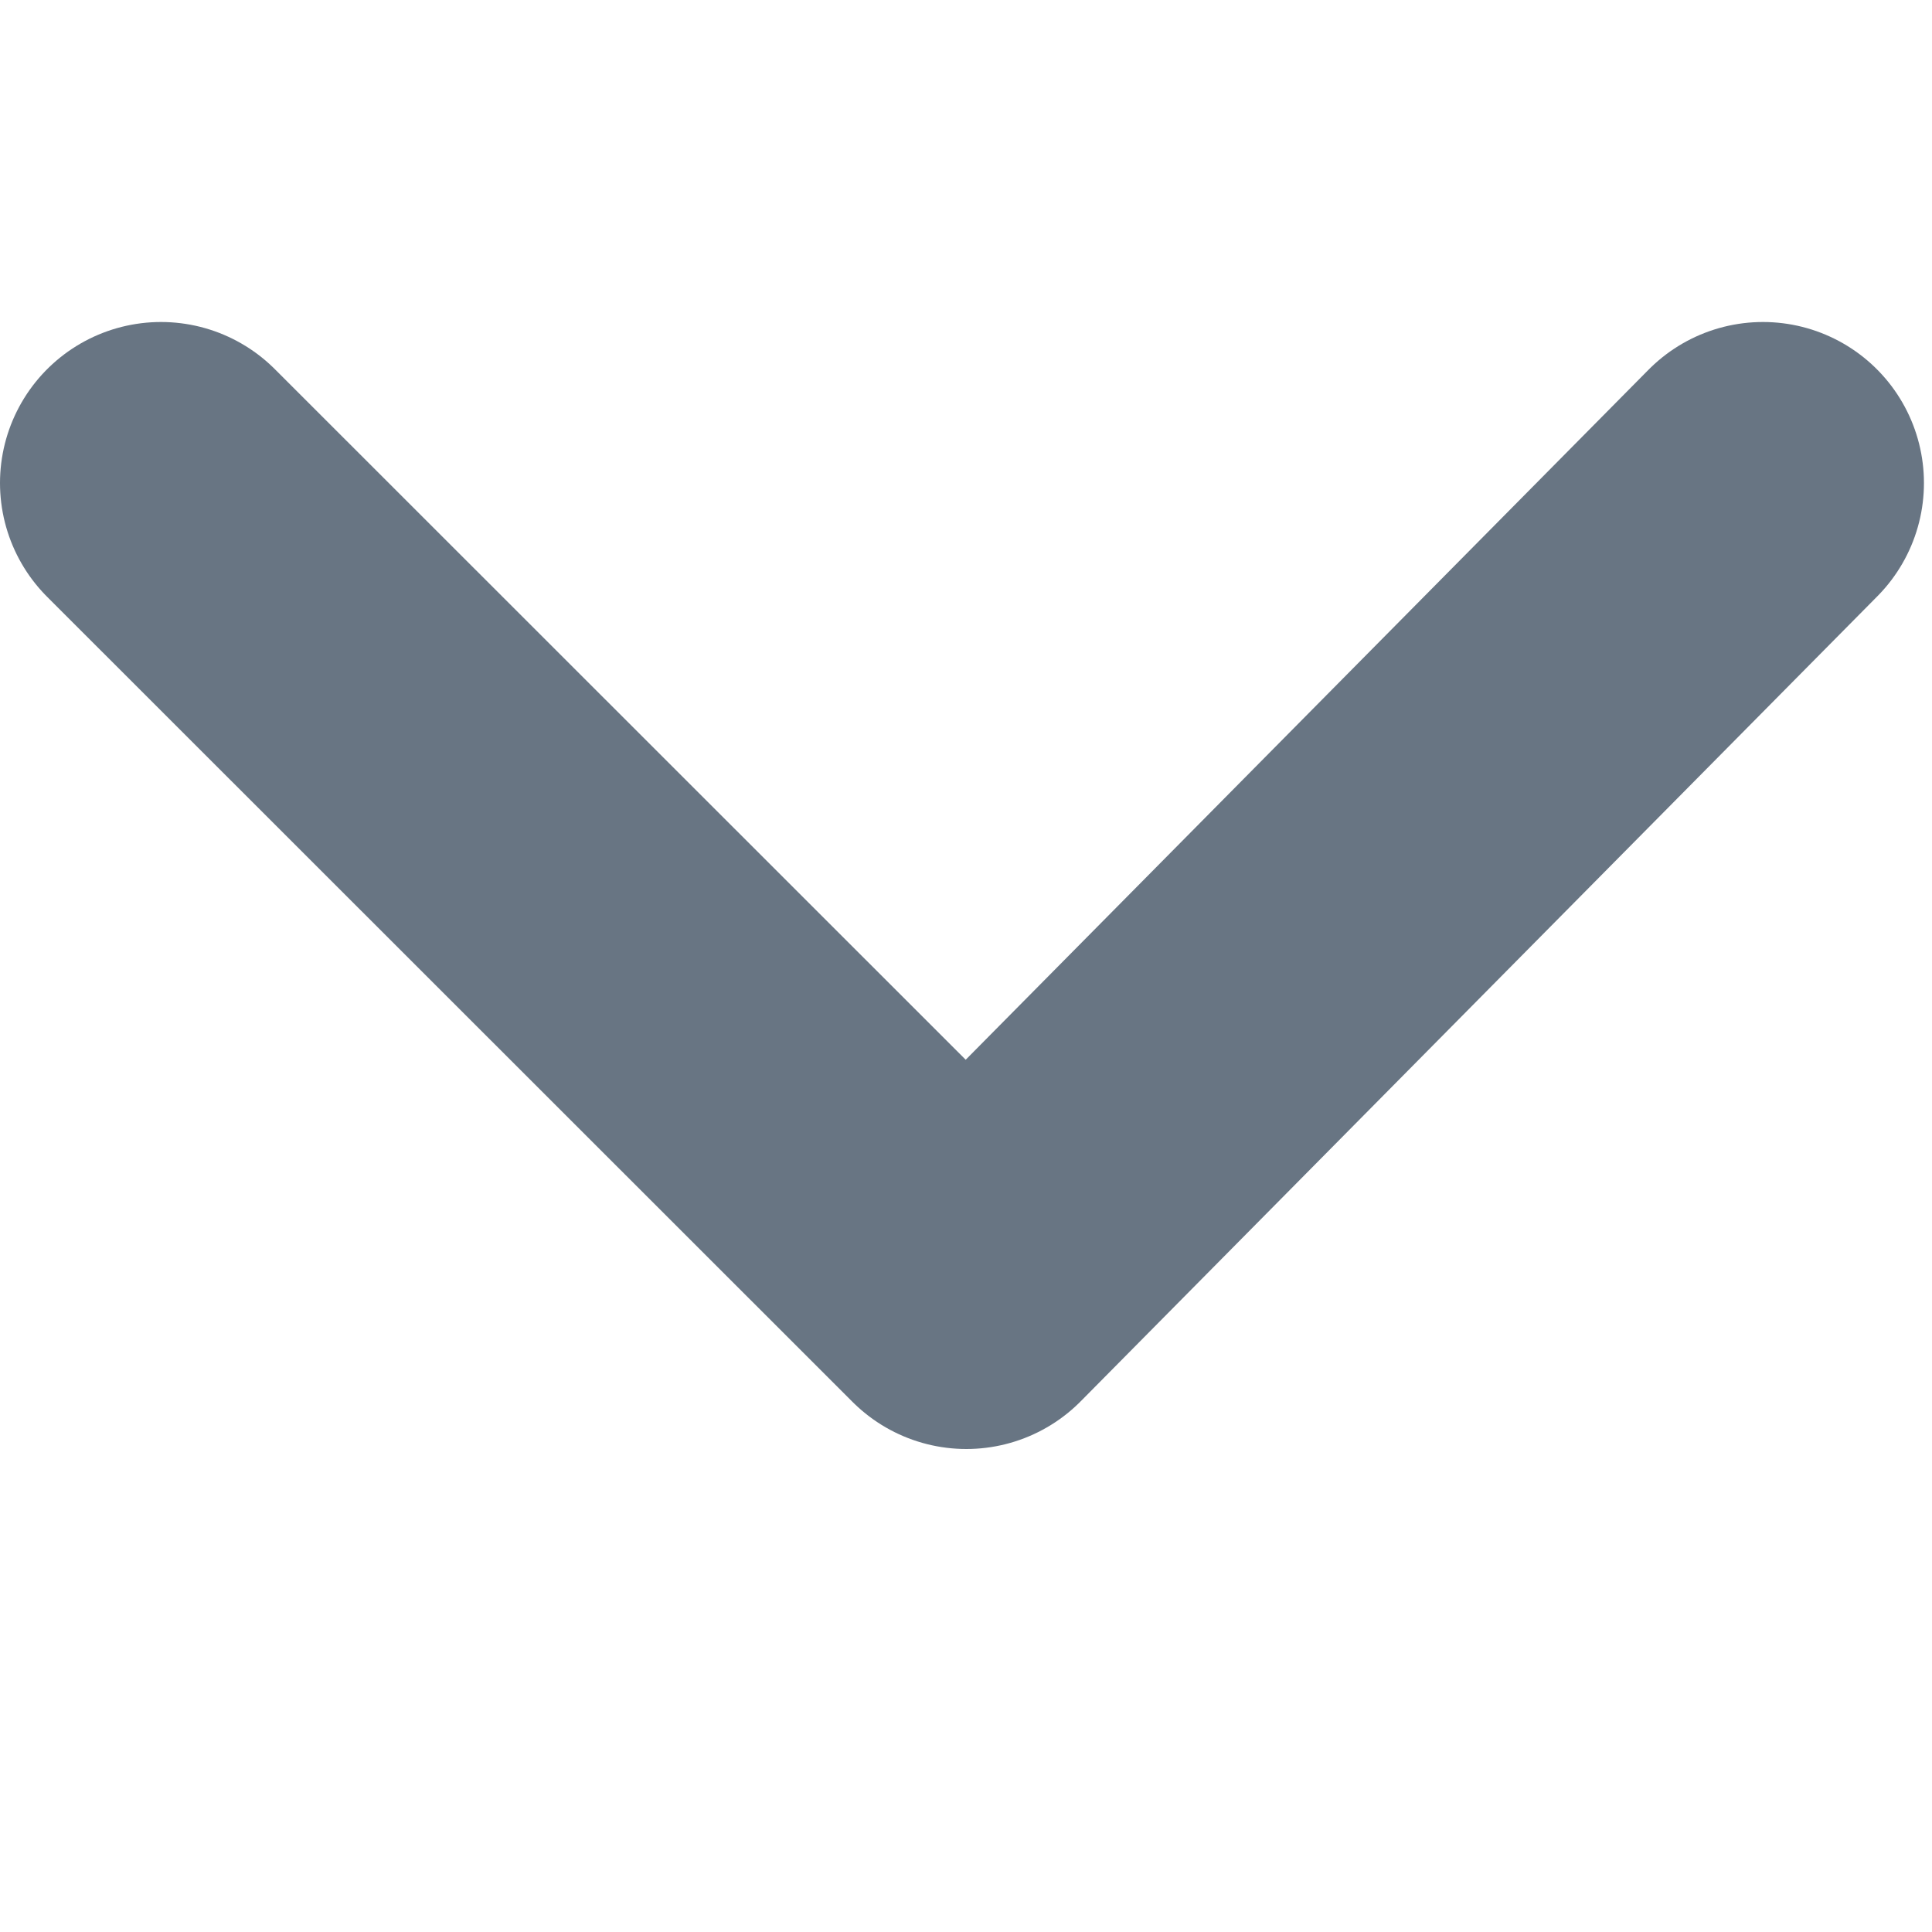 <svg xmlns="http://www.w3.org/2000/svg" width="12" height="12" viewBox="0 0 12 12">
    <g fill="none" fill-rule="evenodd" stroke="#687583">
        <path stroke-linecap="round" stroke-linejoin="round" stroke-width="2" d="M1 3l5.002 5 4.948-5"/>
    </g>
</svg>
